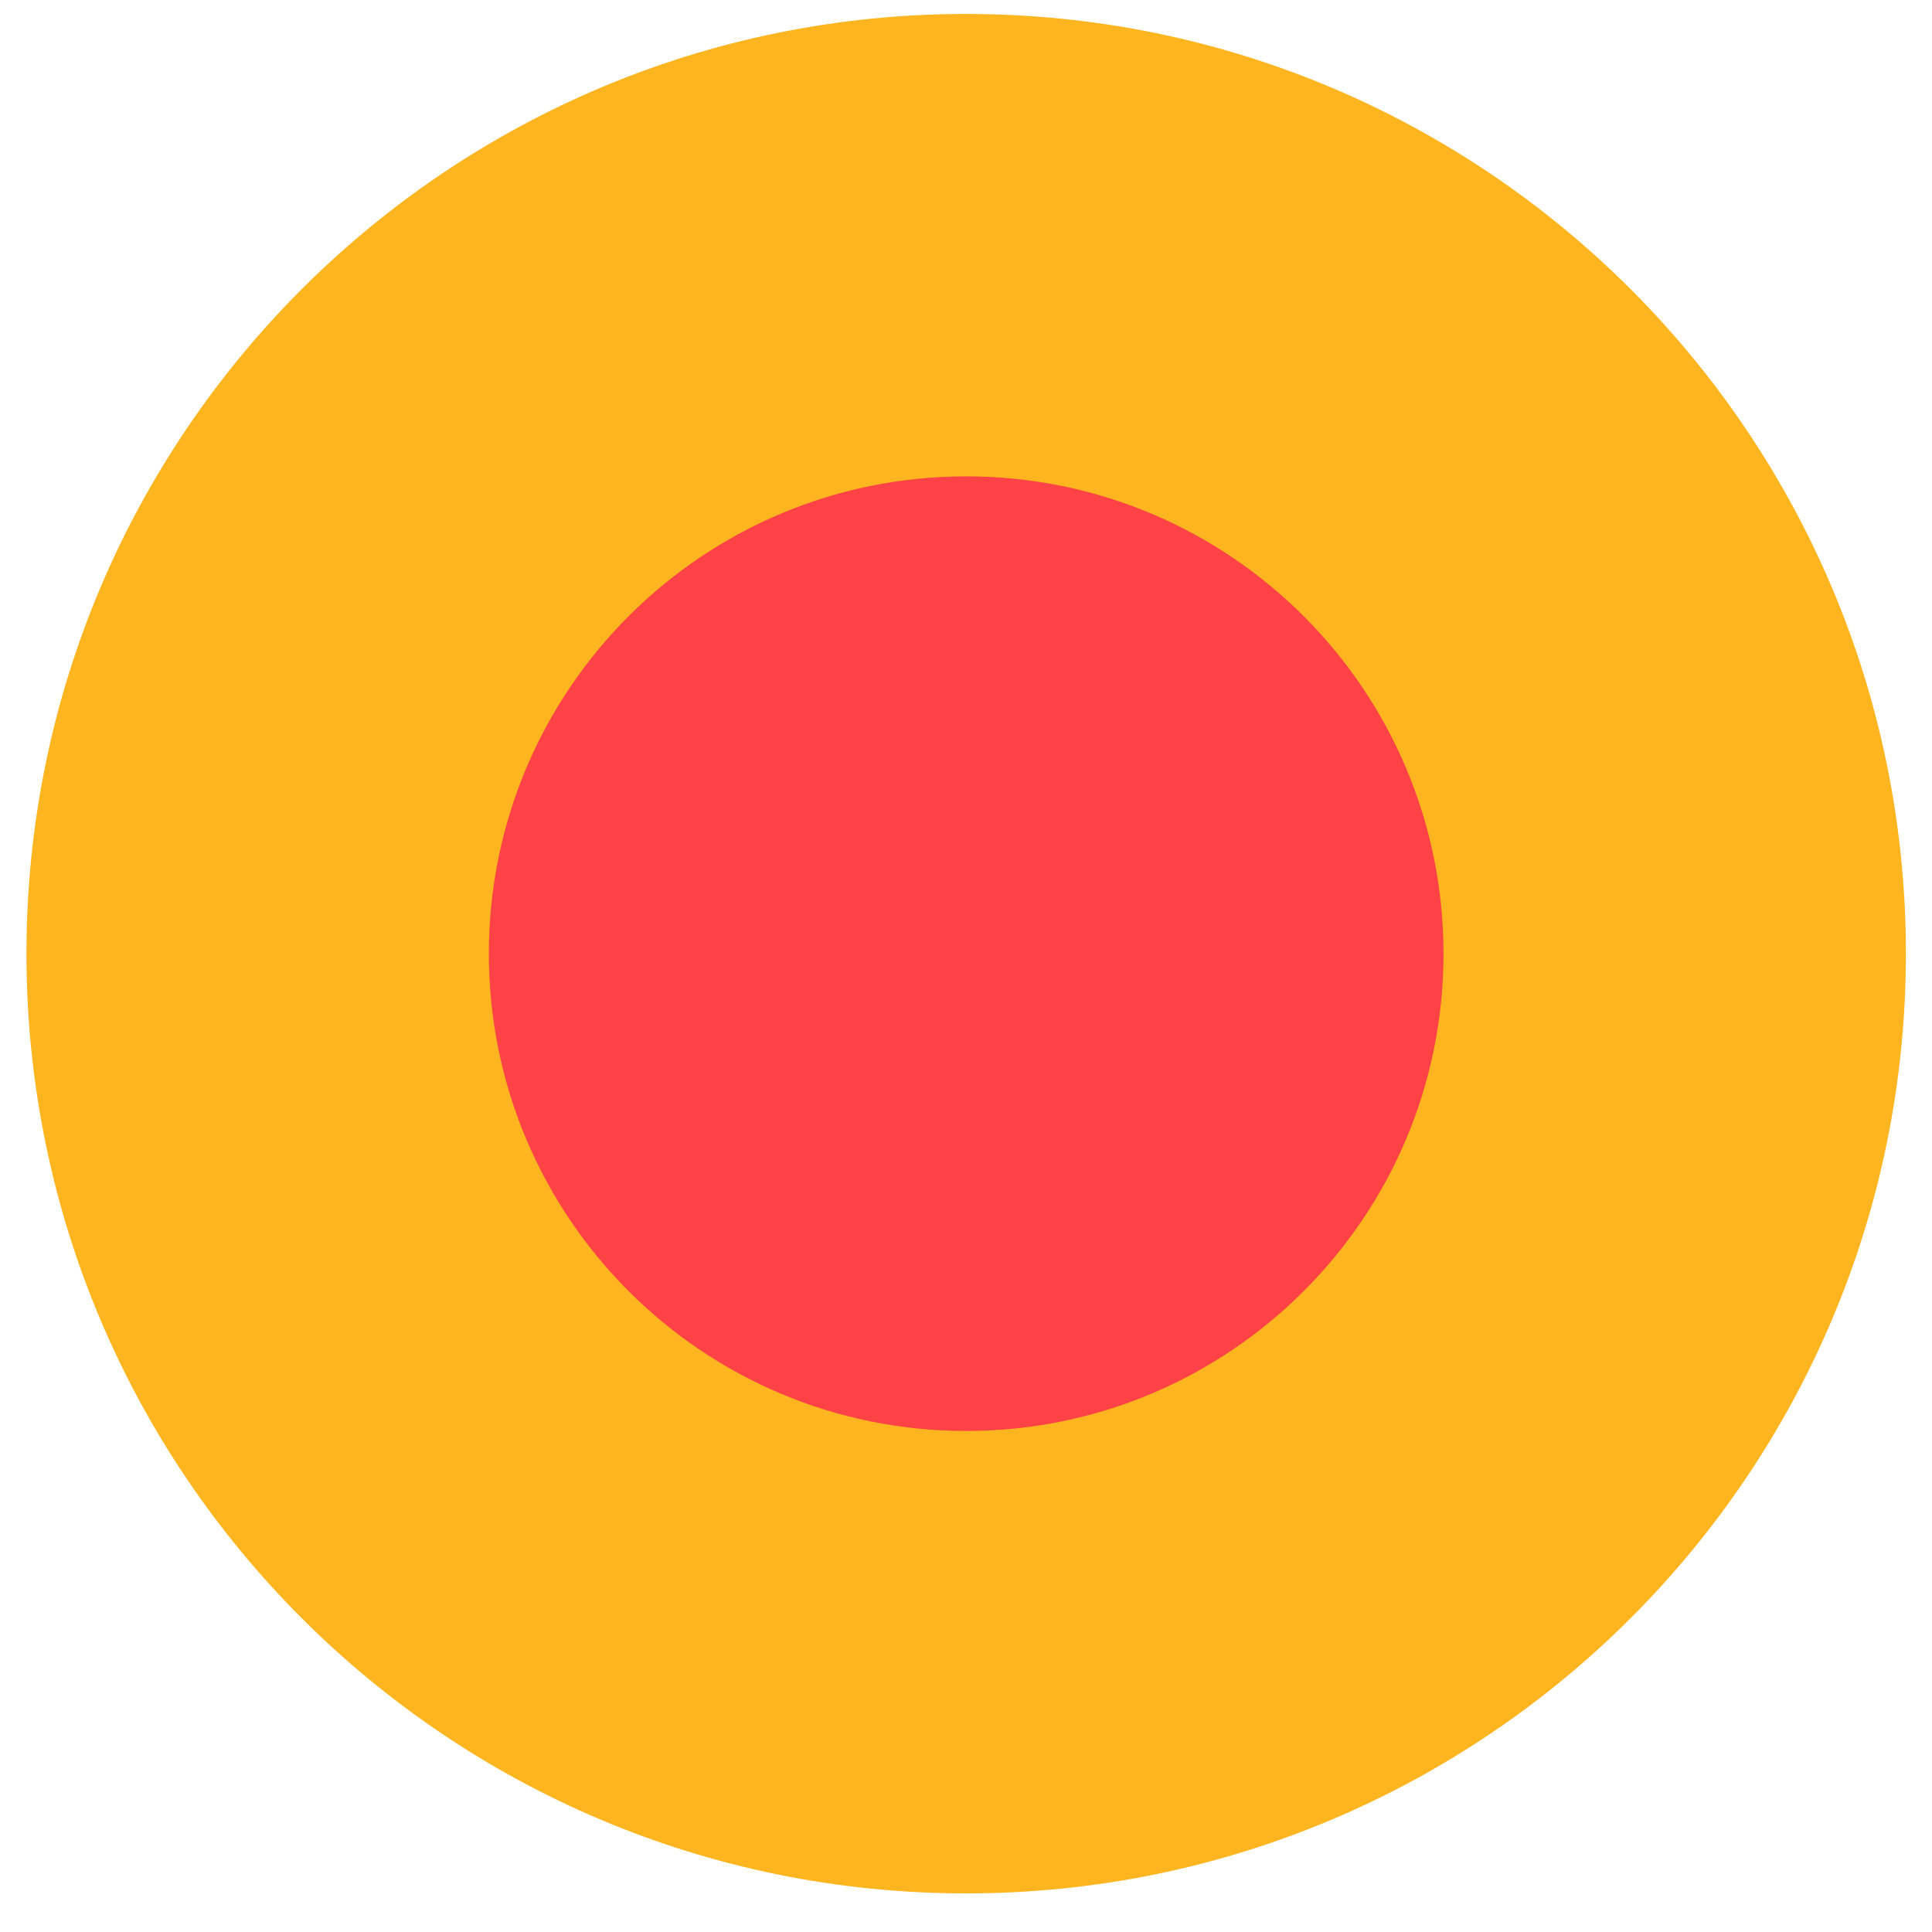 <svg version="1.1" id="Layer_1"
	 xmlns="http://www.w3.org/2000/svg" xmlns:xlink="http://www.w3.org/1999/xlink" x="0px" y="0px" width="64px" height="64px"
	 viewBox="0 0 64 64" enable-background="new 0 0 64 64" xml:space="preserve">
		<path fill="#FFB520" id="FOND" d="M32.005,0.462c-17.191,0-31.129,13.938-31.129,31.129c0,17.193,13.938,31.13,31.129,31.13
			c17.193,0,31.131-13.938,31.131-31.13C63.136,14.399,49.198,0.462,32.005,0.462z"/>
		<path fill="#FF4246" id="CENTRE" d="M32.006,15.78c-8.733,0-15.812,7.079-15.812,15.811c0,8.733,7.078,15.812,15.812,15.812
			c8.731,0,15.812-7.079,15.812-15.812C47.818,22.859,40.737,15.78,32.006,15.78z"/>
</svg>
